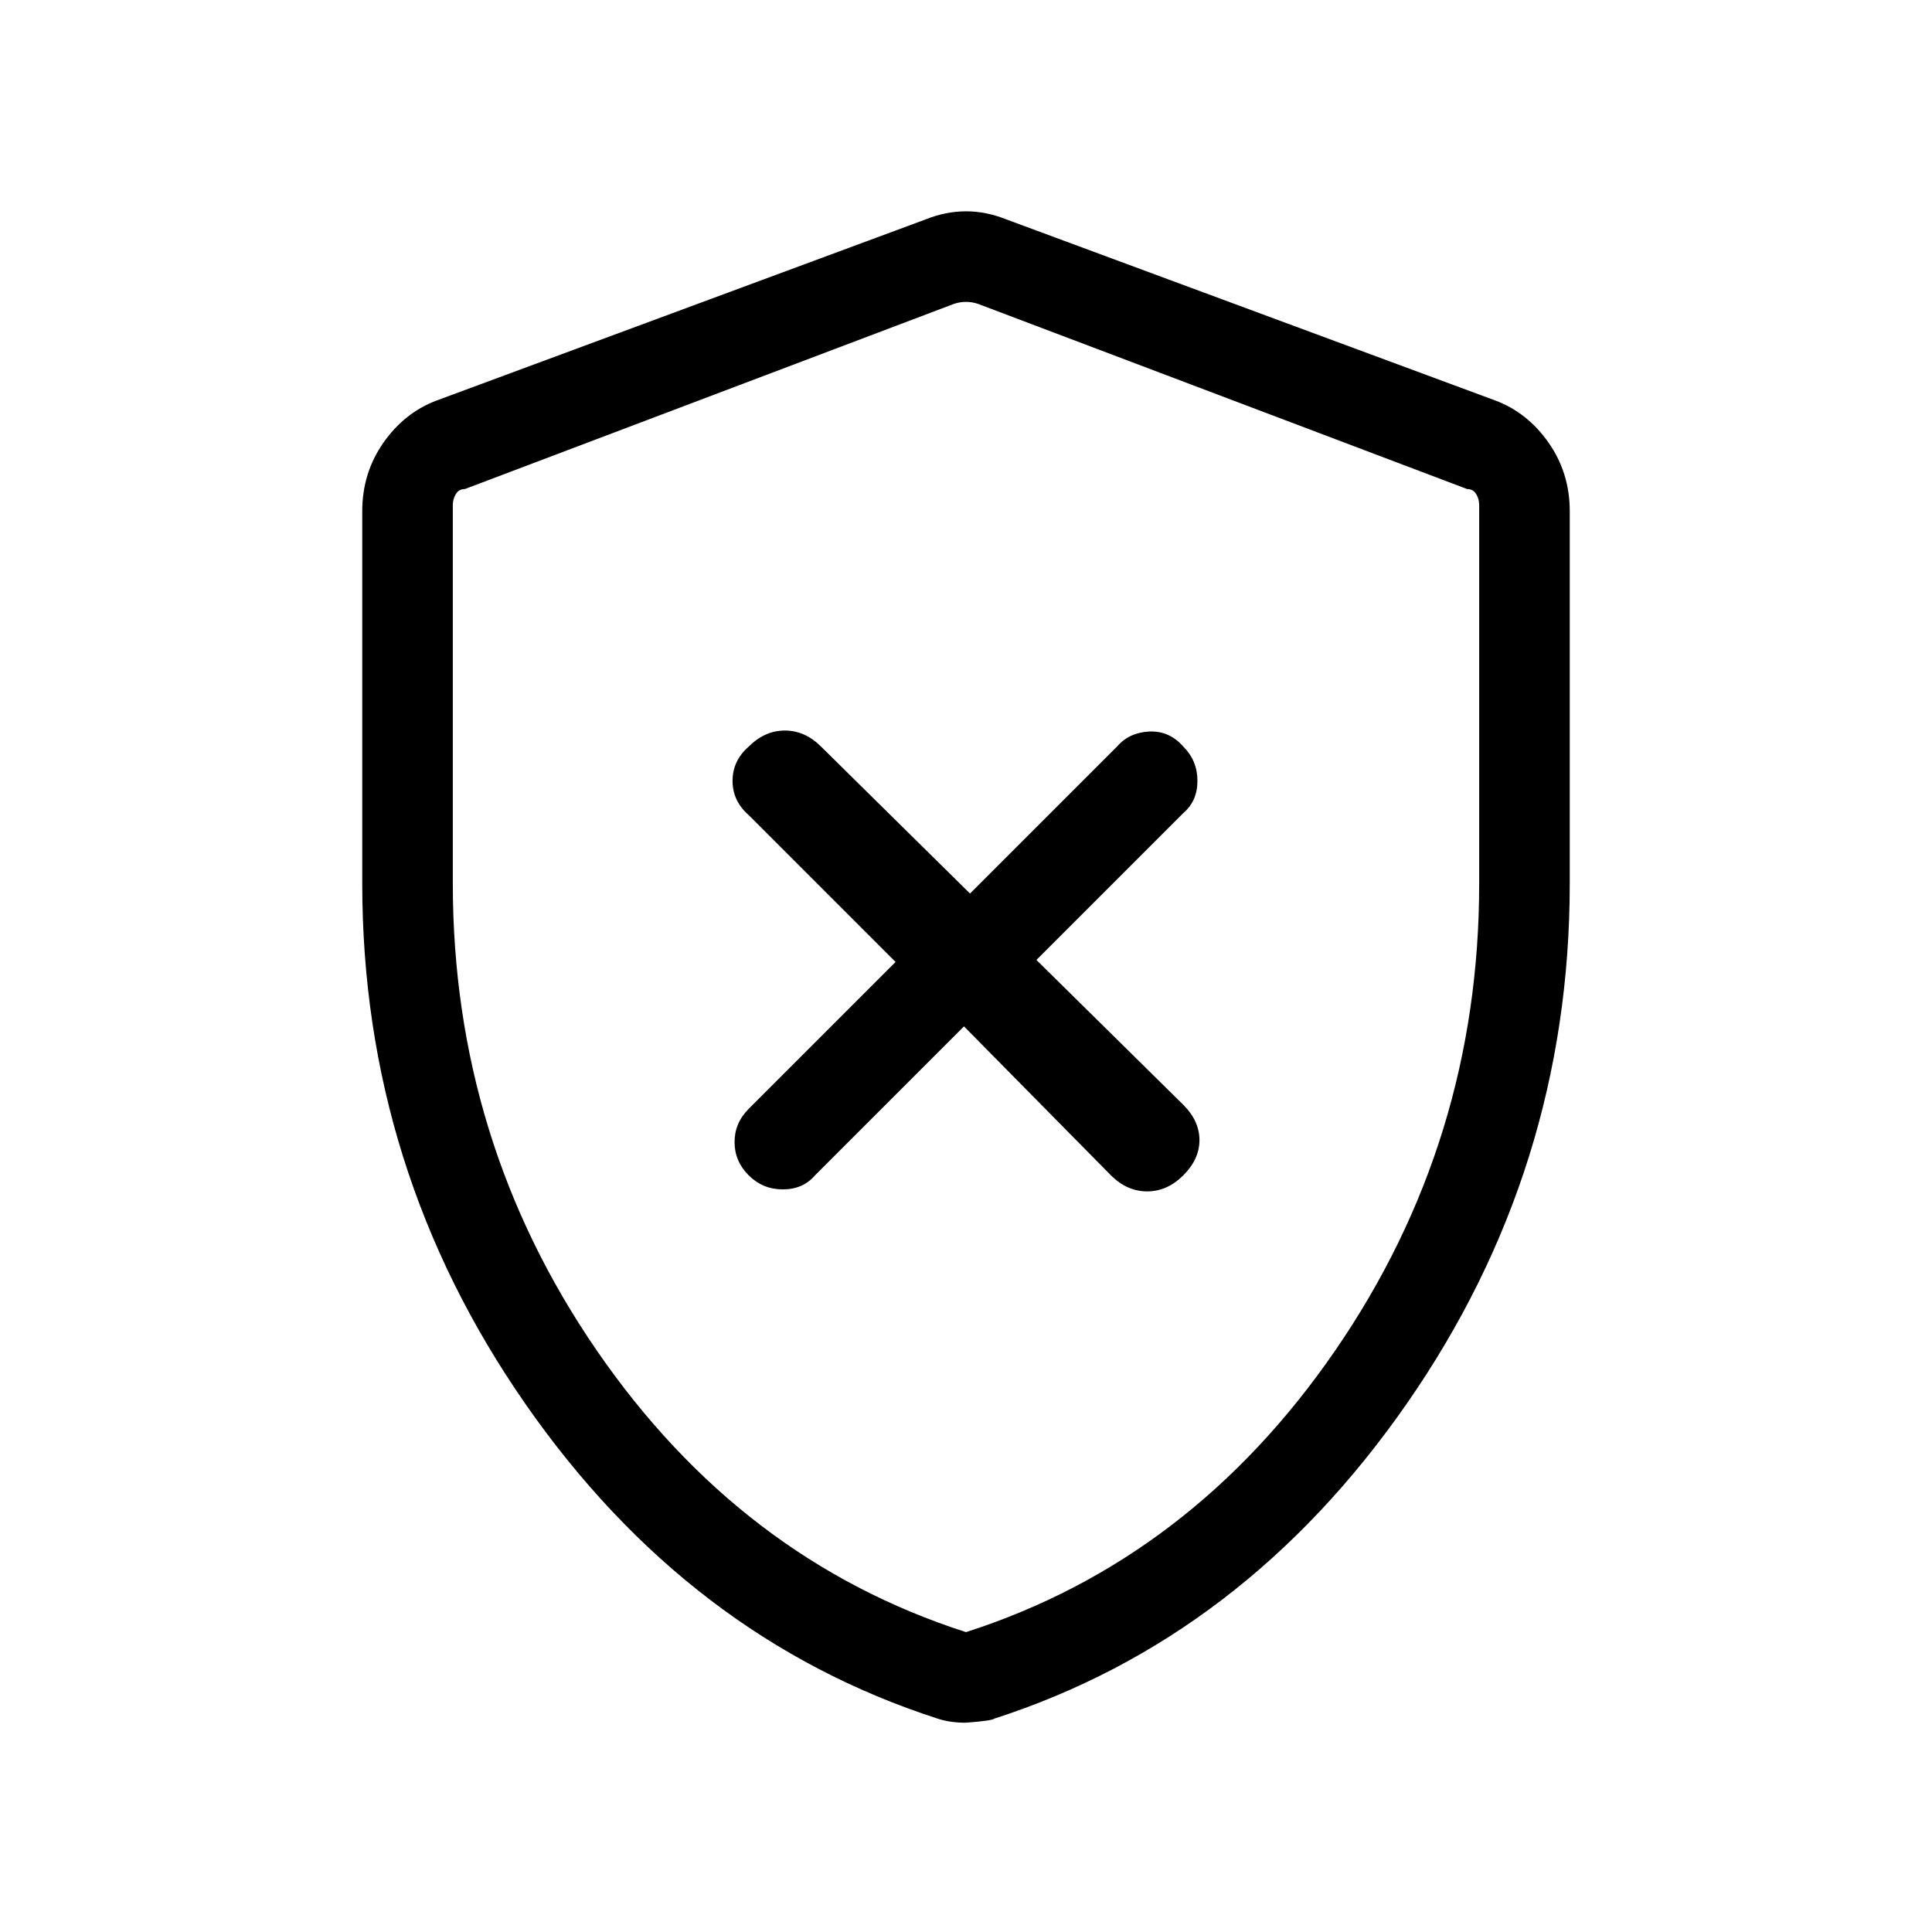 <svg xmlns="http://www.w3.org/2000/svg" width="48" height="48" viewBox="0 0 48 48"><path d="m23.95 25.5 3.65 3.7q.4.4.9.4t.9-.4q.4-.4.4-.875t-.4-.875l-3.65-3.6 3.65-3.65q.35-.3.35-.8t-.35-.85q-.35-.4-.85-.375-.5.025-.8.375L24.1 22.2l-3.7-3.65q-.4-.4-.9-.4t-.9.4q-.4.35-.4.85t.4.85l3.65 3.65-3.65 3.65q-.35.35-.35.825t.35.825q.35.35.85.35t.8-.35ZM24 42.8q-.2 0-.375-.025T23.3 42.7q-6.2-2-10.25-7.825T9 21.95V12.7q0-.95.525-1.7t1.325-1.05L23 5.45q.5-.2 1-.2t1 .2l12.15 4.5q.8.3 1.325 1.05.525.75.525 1.7v9.25q0 7.1-4.05 12.925Q30.9 40.7 24.7 42.7q-.05.05-.7.1Zm0-2.25q5.6-1.8 9.175-7 3.575-5.2 3.575-11.6v-9.4q0-.15-.075-.275-.075-.125-.225-.125L24.3 7.55q-.15-.05-.3-.05t-.3.05l-12.15 4.6q-.15 0-.225.125-.075.125-.075.275v9.4q0 6.4 3.575 11.6 3.575 5.2 9.175 7Zm0-16.5Z"/></svg>